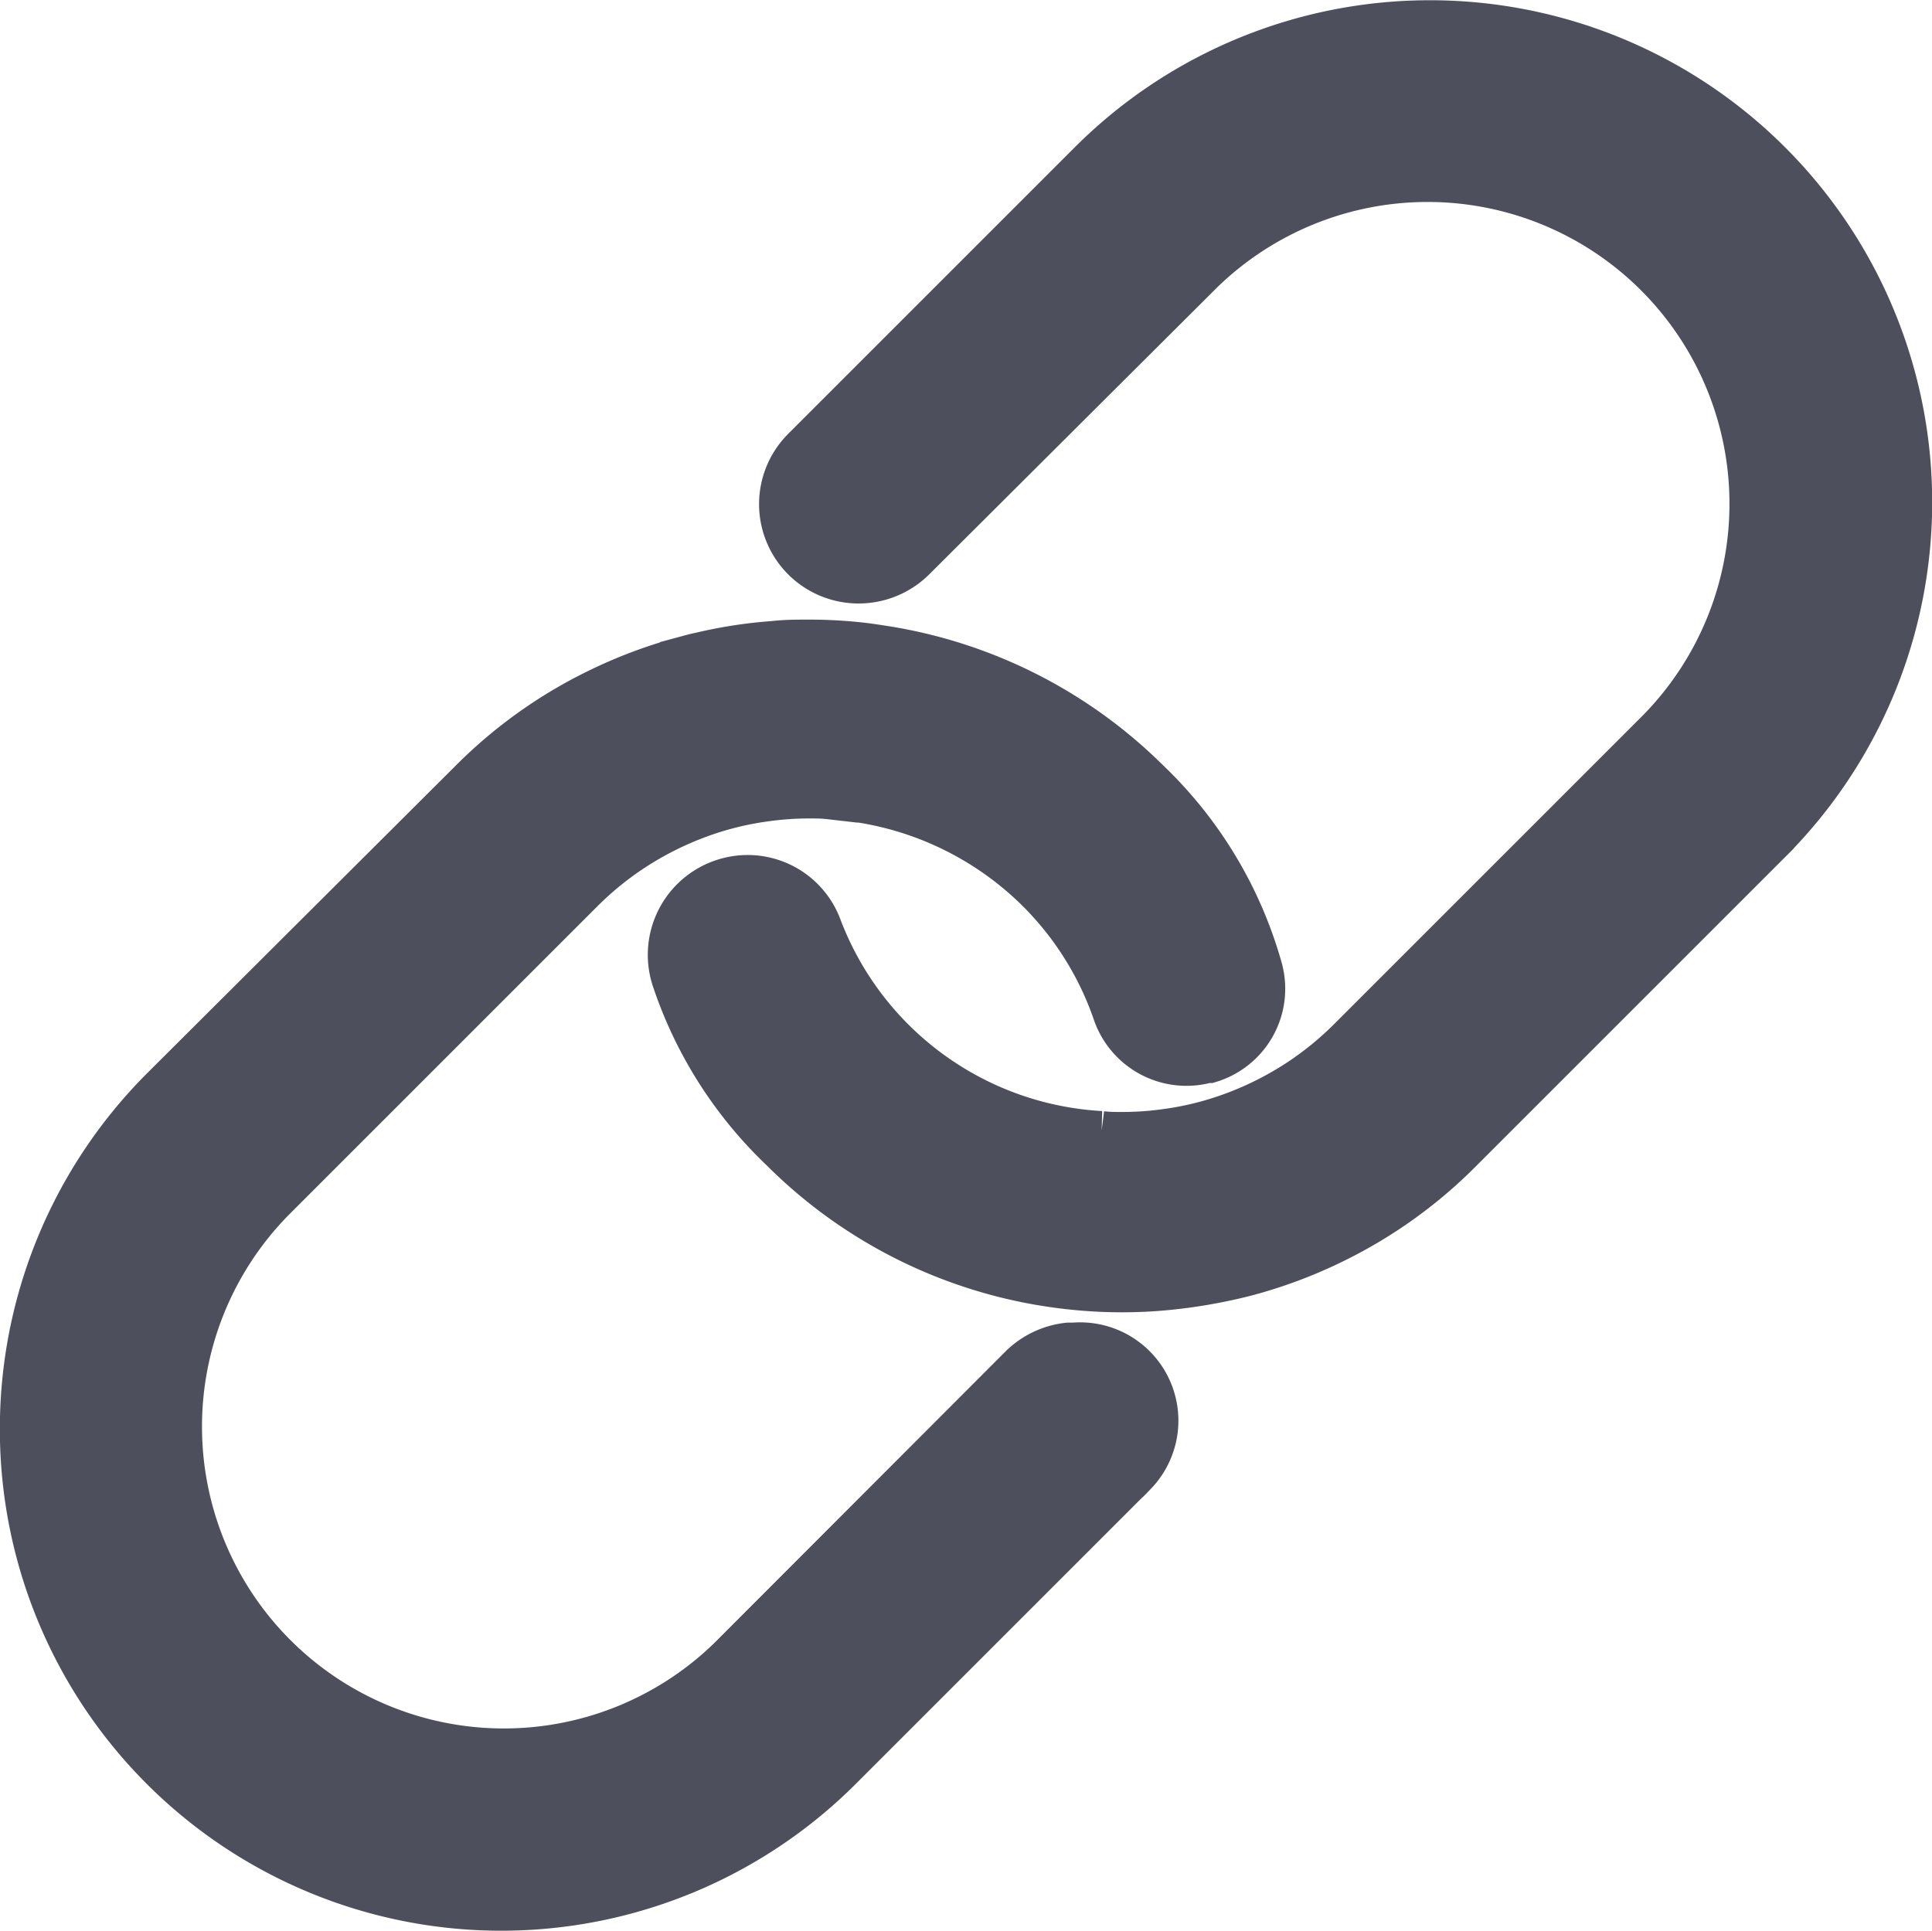 <svg xmlns="http://www.w3.org/2000/svg" width="14.407" height="14.399" viewBox="0 0 14.407 14.399">
  <g id="Icon_ionic-ios-link" data-name="Icon ionic-ios-link" transform="translate(-3.175 -3.175)">
    <path id="Path_3102" data-name="Path 3102" d="M11.183,18.265l-.04,0a.557.557,0,0,0-.323.151L8.645,20.594a2.451,2.451,0,0,1-3.466-3.466l2.309-2.309a2.436,2.436,0,0,1,.384-.313,2.474,2.474,0,0,1,.5-.252,2.356,2.356,0,0,1,.5-.125,2.386,2.386,0,0,1,.343-.024c.047,0,.094,0,.155.007a2.444,2.444,0,0,1,1.575.707,2.413,2.413,0,0,1,.575.919.53.53,0,0,0,.65.34s.007,0,.01,0,.007,0,.007,0a.526.526,0,0,0,.353-.643,3.05,3.05,0,0,0-.828-1.38,3.543,3.543,0,0,0-1.938-.986c-.064-.01-.128-.02-.192-.027a3.473,3.473,0,0,0-.374-.02c-.088,0-.175,0-.259.01a3.394,3.394,0,0,0-.545.084c-.037.007-.071.017-.108.027a3.5,3.5,0,0,0-.656.246,3.457,3.457,0,0,0-.932.67L4.4,16.36a3.55,3.55,0,0,0-1.026,2.507,3.539,3.539,0,0,0,6.038,2.5l2.2-2.2A.533.533,0,0,0,11.183,18.265Z" transform="translate(0 -5.026)" fill="#4d4f5c" stroke="#4d4f5c" stroke-width="0.4"/>
    <path id="Path_3103" data-name="Path 3103" d="M21.6,4.408a3.546,3.546,0,0,0-5,0L14.456,6.552a.541.541,0,0,0,.34.922.547.547,0,0,0,.427-.155l2.147-2.14a2.451,2.451,0,0,1,3.466,3.466l-2.309,2.309a2.436,2.436,0,0,1-.384.313,2.474,2.474,0,0,1-.5.252,2.356,2.356,0,0,1-.5.125,2.386,2.386,0,0,1-.343.024c-.047,0-.1,0-.155-.007A2.419,2.419,0,0,1,14.516,10.1a.538.538,0,0,0-.643-.33.544.544,0,0,0-.38.69,3.074,3.074,0,0,0,.8,1.262h0l.007.007a3.543,3.543,0,0,0,2.13,1.013,3.473,3.473,0,0,0,.374.02q.131,0,.263-.01a3.847,3.847,0,0,0,.65-.108,3.5,3.5,0,0,0,.656-.246,3.457,3.457,0,0,0,.932-.67l2.309-2.309A3.542,3.542,0,0,0,21.6,4.408Z" transform="translate(-5.262)" fill="#4d4f5c" stroke="#4d4f5c" stroke-width="0.4"/>
  </g>
</svg>
